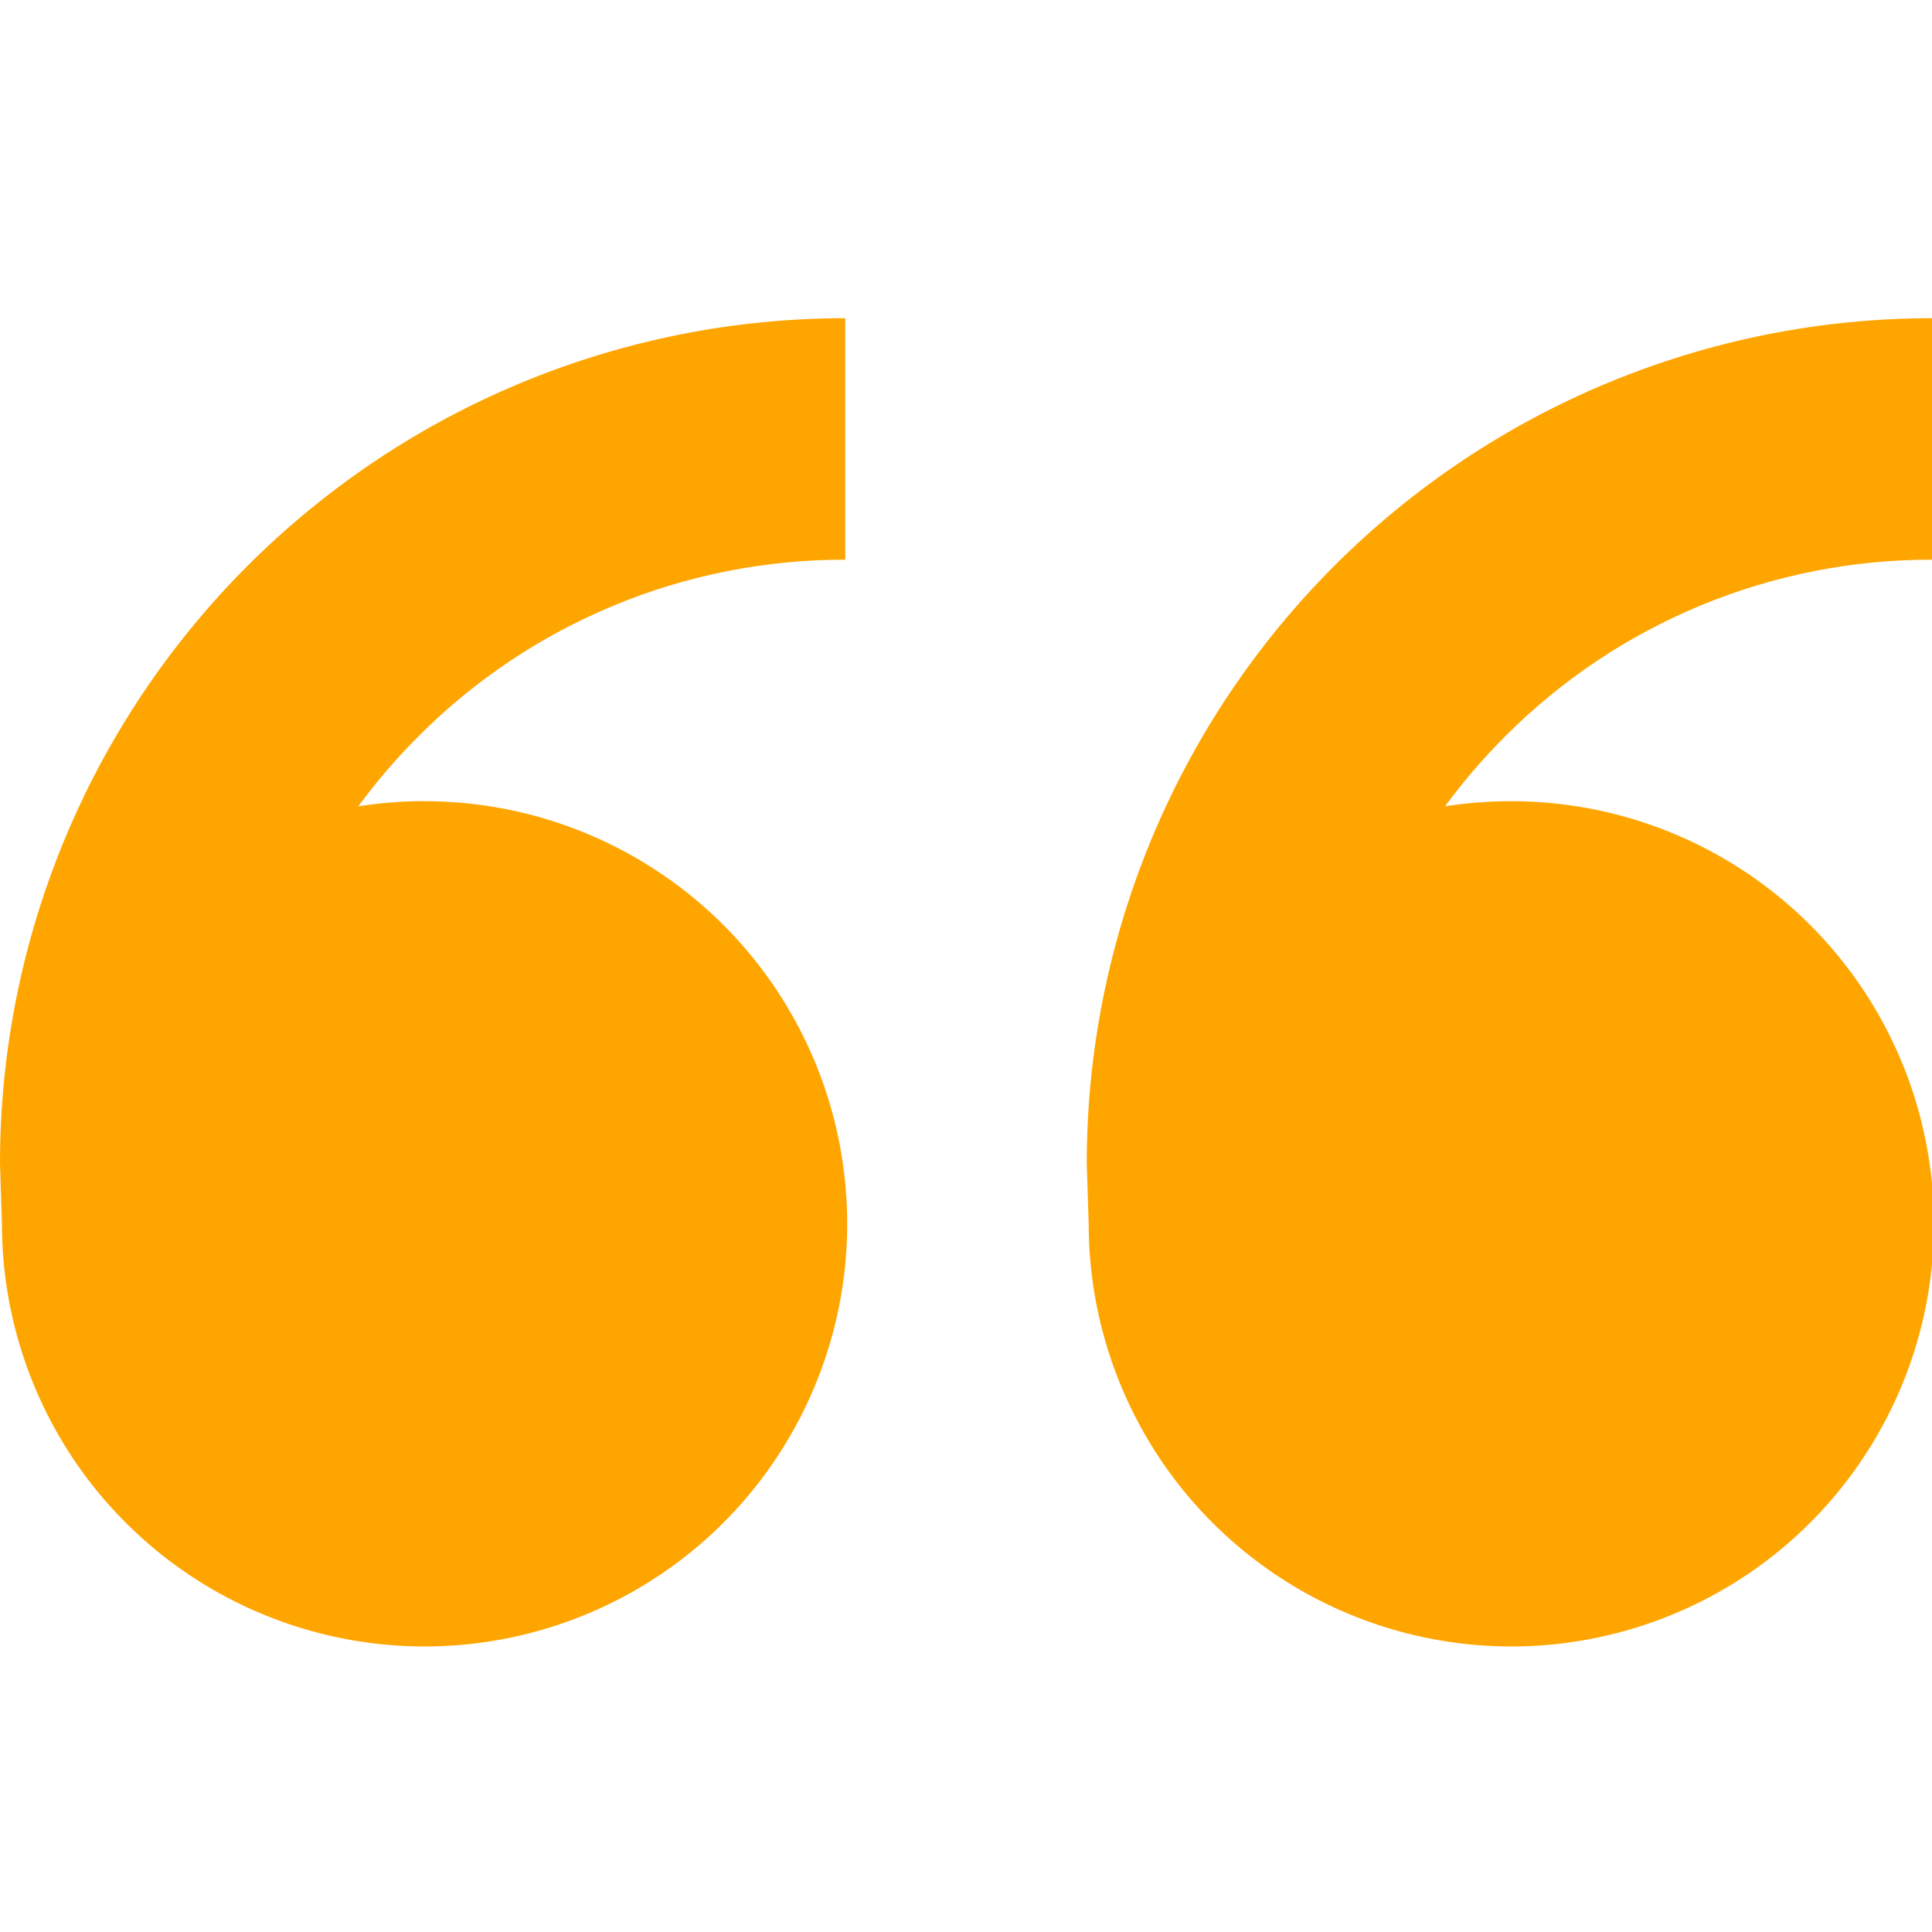 <svg width="20" height="20" viewBox="0 0 20 20" fill="none" xmlns="http://www.w3.org/2000/svg">
<g clip-path="url(#clip0_159_4840)">
<path d="M4.395 8.294C5.26 8.294 6.106 8.551 6.826 9.032C7.545 9.512 8.106 10.195 8.437 10.995C8.768 11.794 8.855 12.674 8.686 13.523C8.517 14.371 8.1 15.151 7.489 15.763C6.877 16.375 6.097 16.791 5.249 16.96C4.4 17.129 3.52 17.042 2.721 16.711C1.921 16.38 1.238 15.819 0.757 15.1C0.277 14.38 0.02 13.534 0.02 12.669L0 12.044C0 9.724 0.922 7.498 2.563 5.857C4.204 4.216 6.429 3.294 8.75 3.294V5.794C7.929 5.792 7.115 5.953 6.357 6.267C5.598 6.581 4.909 7.042 4.33 7.624C4.105 7.849 3.897 8.09 3.709 8.347C3.933 8.312 4.161 8.293 4.394 8.293L4.395 8.294ZM15.645 8.294C16.51 8.294 17.356 8.551 18.076 9.032C18.795 9.512 19.356 10.195 19.687 10.995C20.018 11.794 20.105 12.674 19.936 13.523C19.767 14.371 19.35 15.151 18.739 15.763C18.127 16.375 17.347 16.791 16.498 16.96C15.65 17.129 14.77 17.042 13.971 16.711C13.171 16.38 12.488 15.819 12.007 15.1C11.527 14.38 11.27 13.534 11.27 12.669L11.25 12.044C11.25 9.724 12.172 7.498 13.813 5.857C15.454 4.216 17.679 3.294 20 3.294V5.794C19.179 5.792 18.366 5.953 17.607 6.267C16.848 6.581 16.159 7.042 15.58 7.624C15.355 7.849 15.147 8.09 14.959 8.347C15.182 8.312 15.411 8.294 15.645 8.294Z" fill="#FFA500"/>
</g>
<defs>
<clipPath id="clip0_159_4840">
<rect width="20" height="20" fill="white"/>
</clipPath>
</defs>
</svg>
